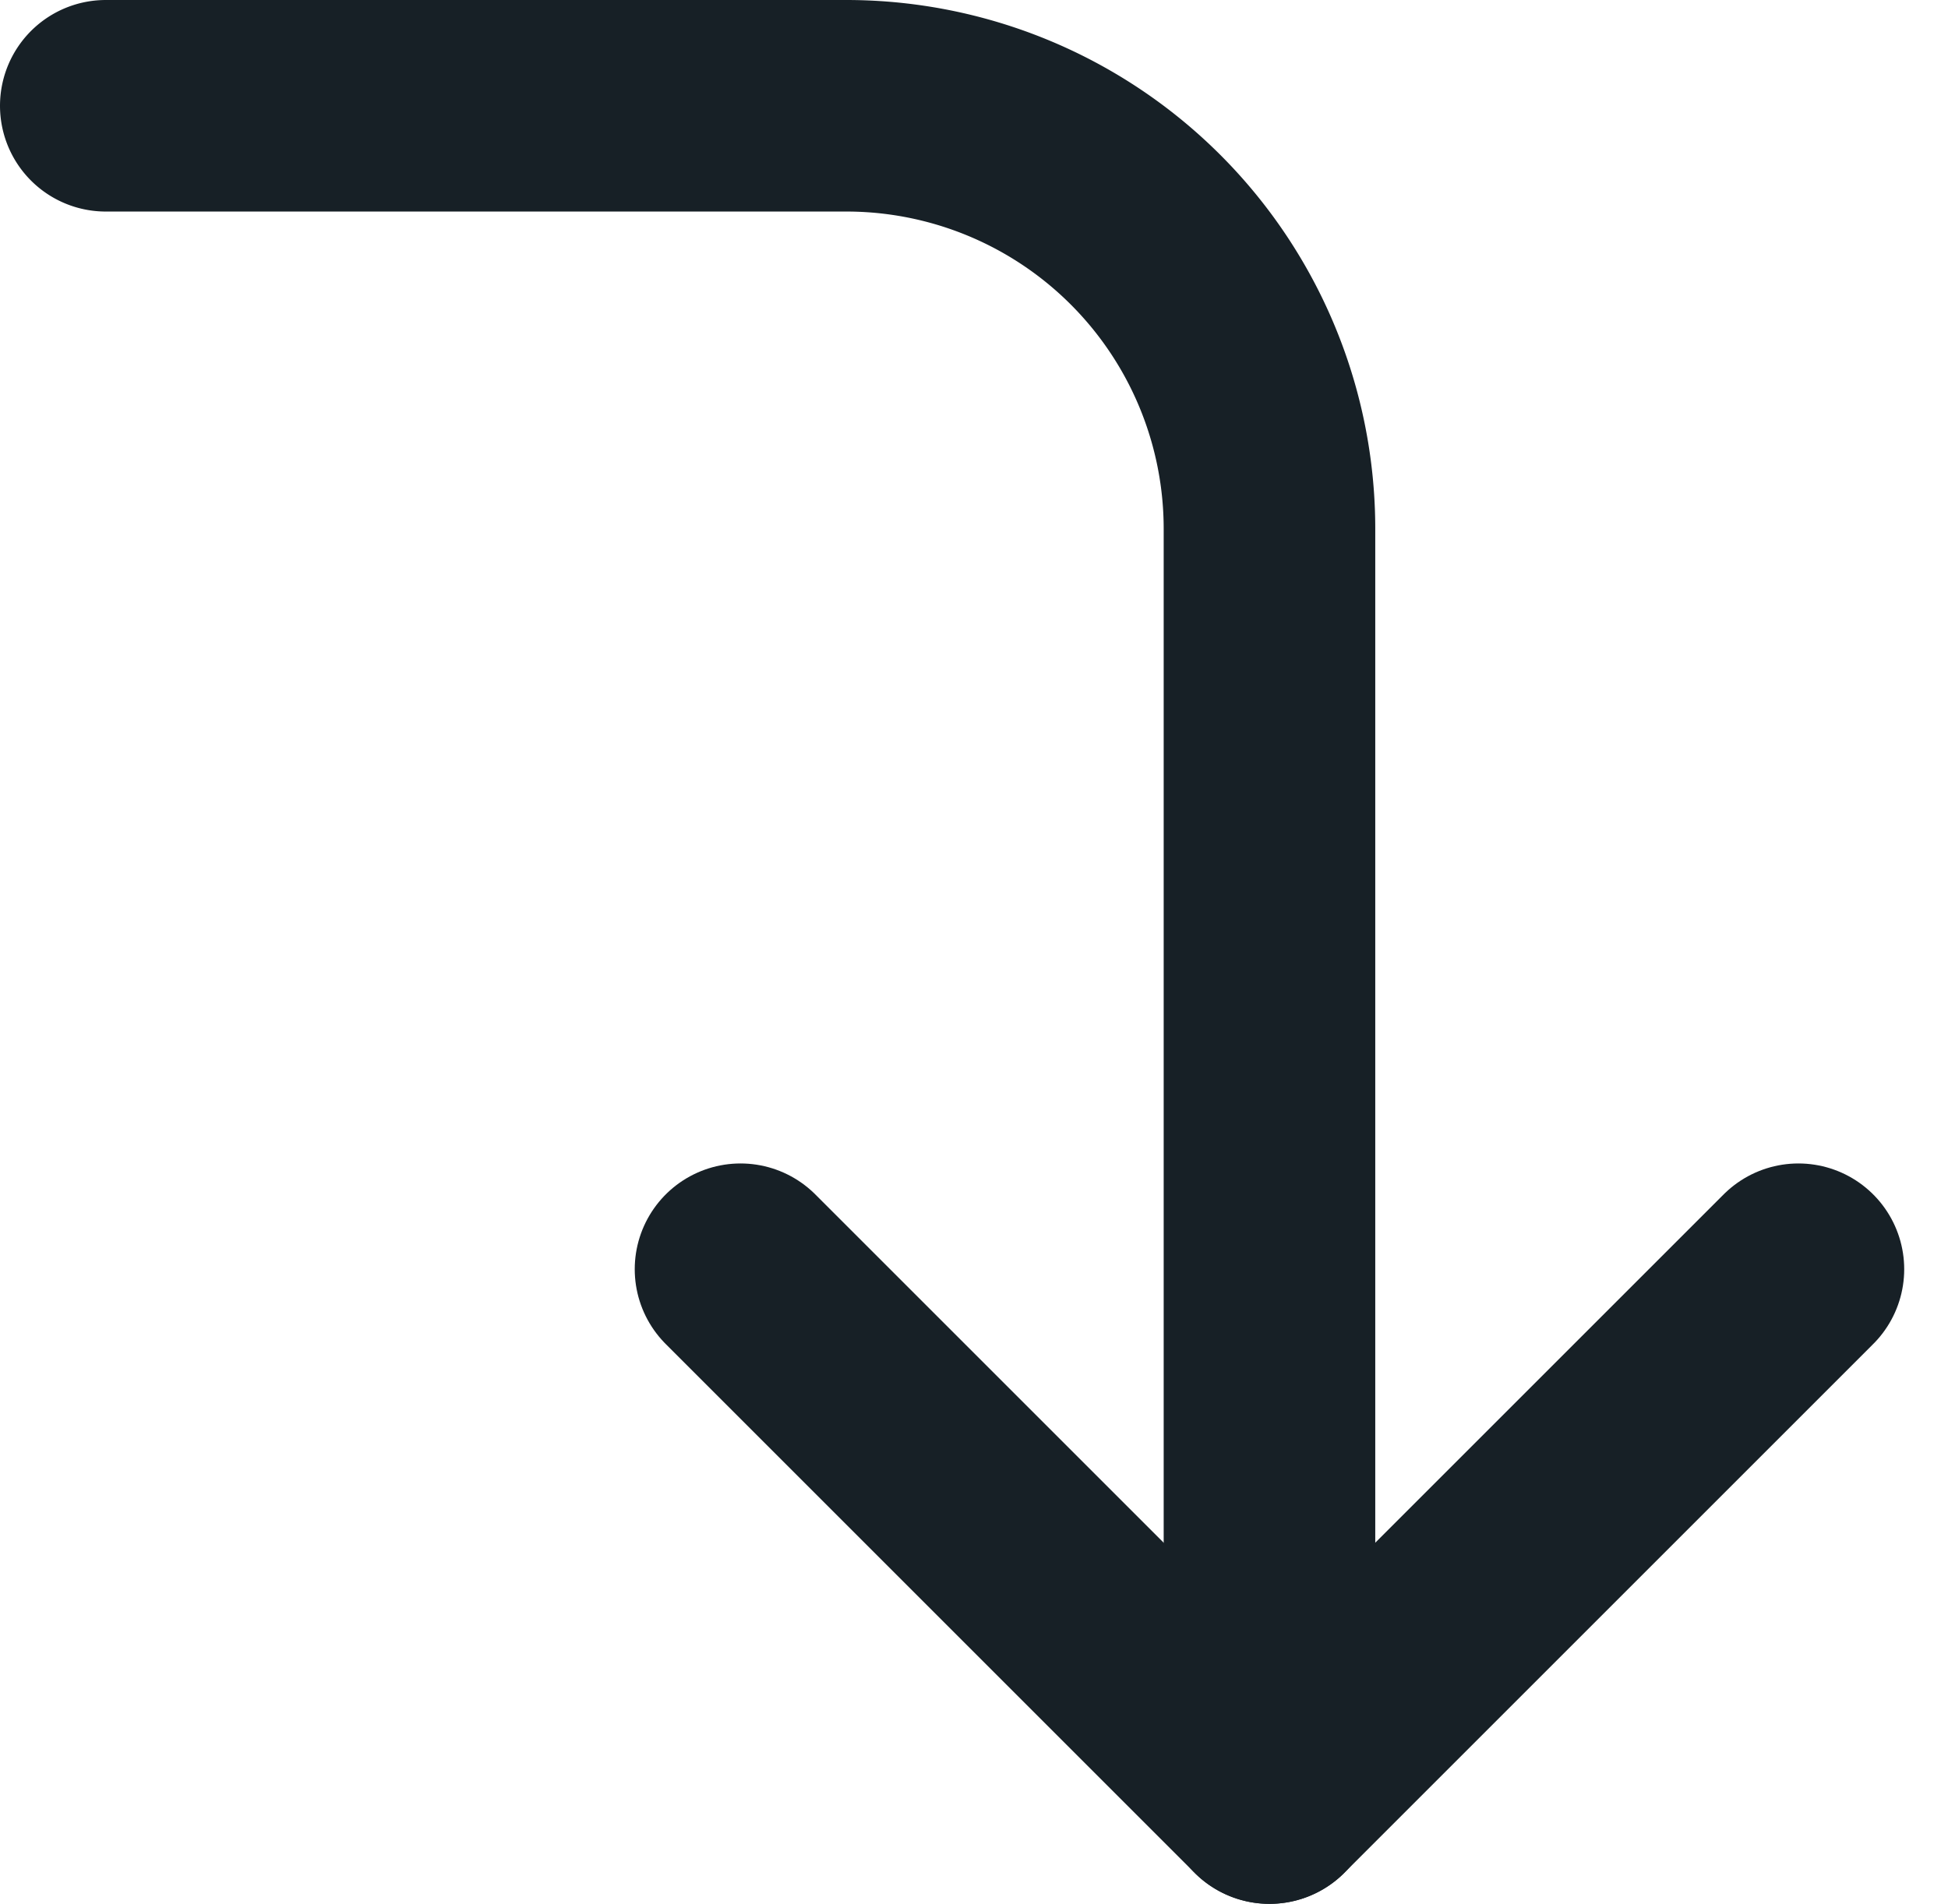 <svg xmlns="http://www.w3.org/2000/svg" width="18.414" height="18" viewBox="0 0 18.414 18">
  <g id="corner-right-down" transform="translate(-3 -3)">
    <path id="Path_37949" data-name="Path 37949" d="M10,15l5,5,5-5" fill="none" stroke="#172026" stroke-linecap="round" stroke-linejoin="round" stroke-width="2"/>
    <path id="Path_37950" data-name="Path 37950" d="M4,4h7a4,4,0,0,1,4,4V20" fill="none" stroke="#172026" stroke-linecap="round" stroke-linejoin="round" stroke-width="2"/>
  </g>
</svg>
